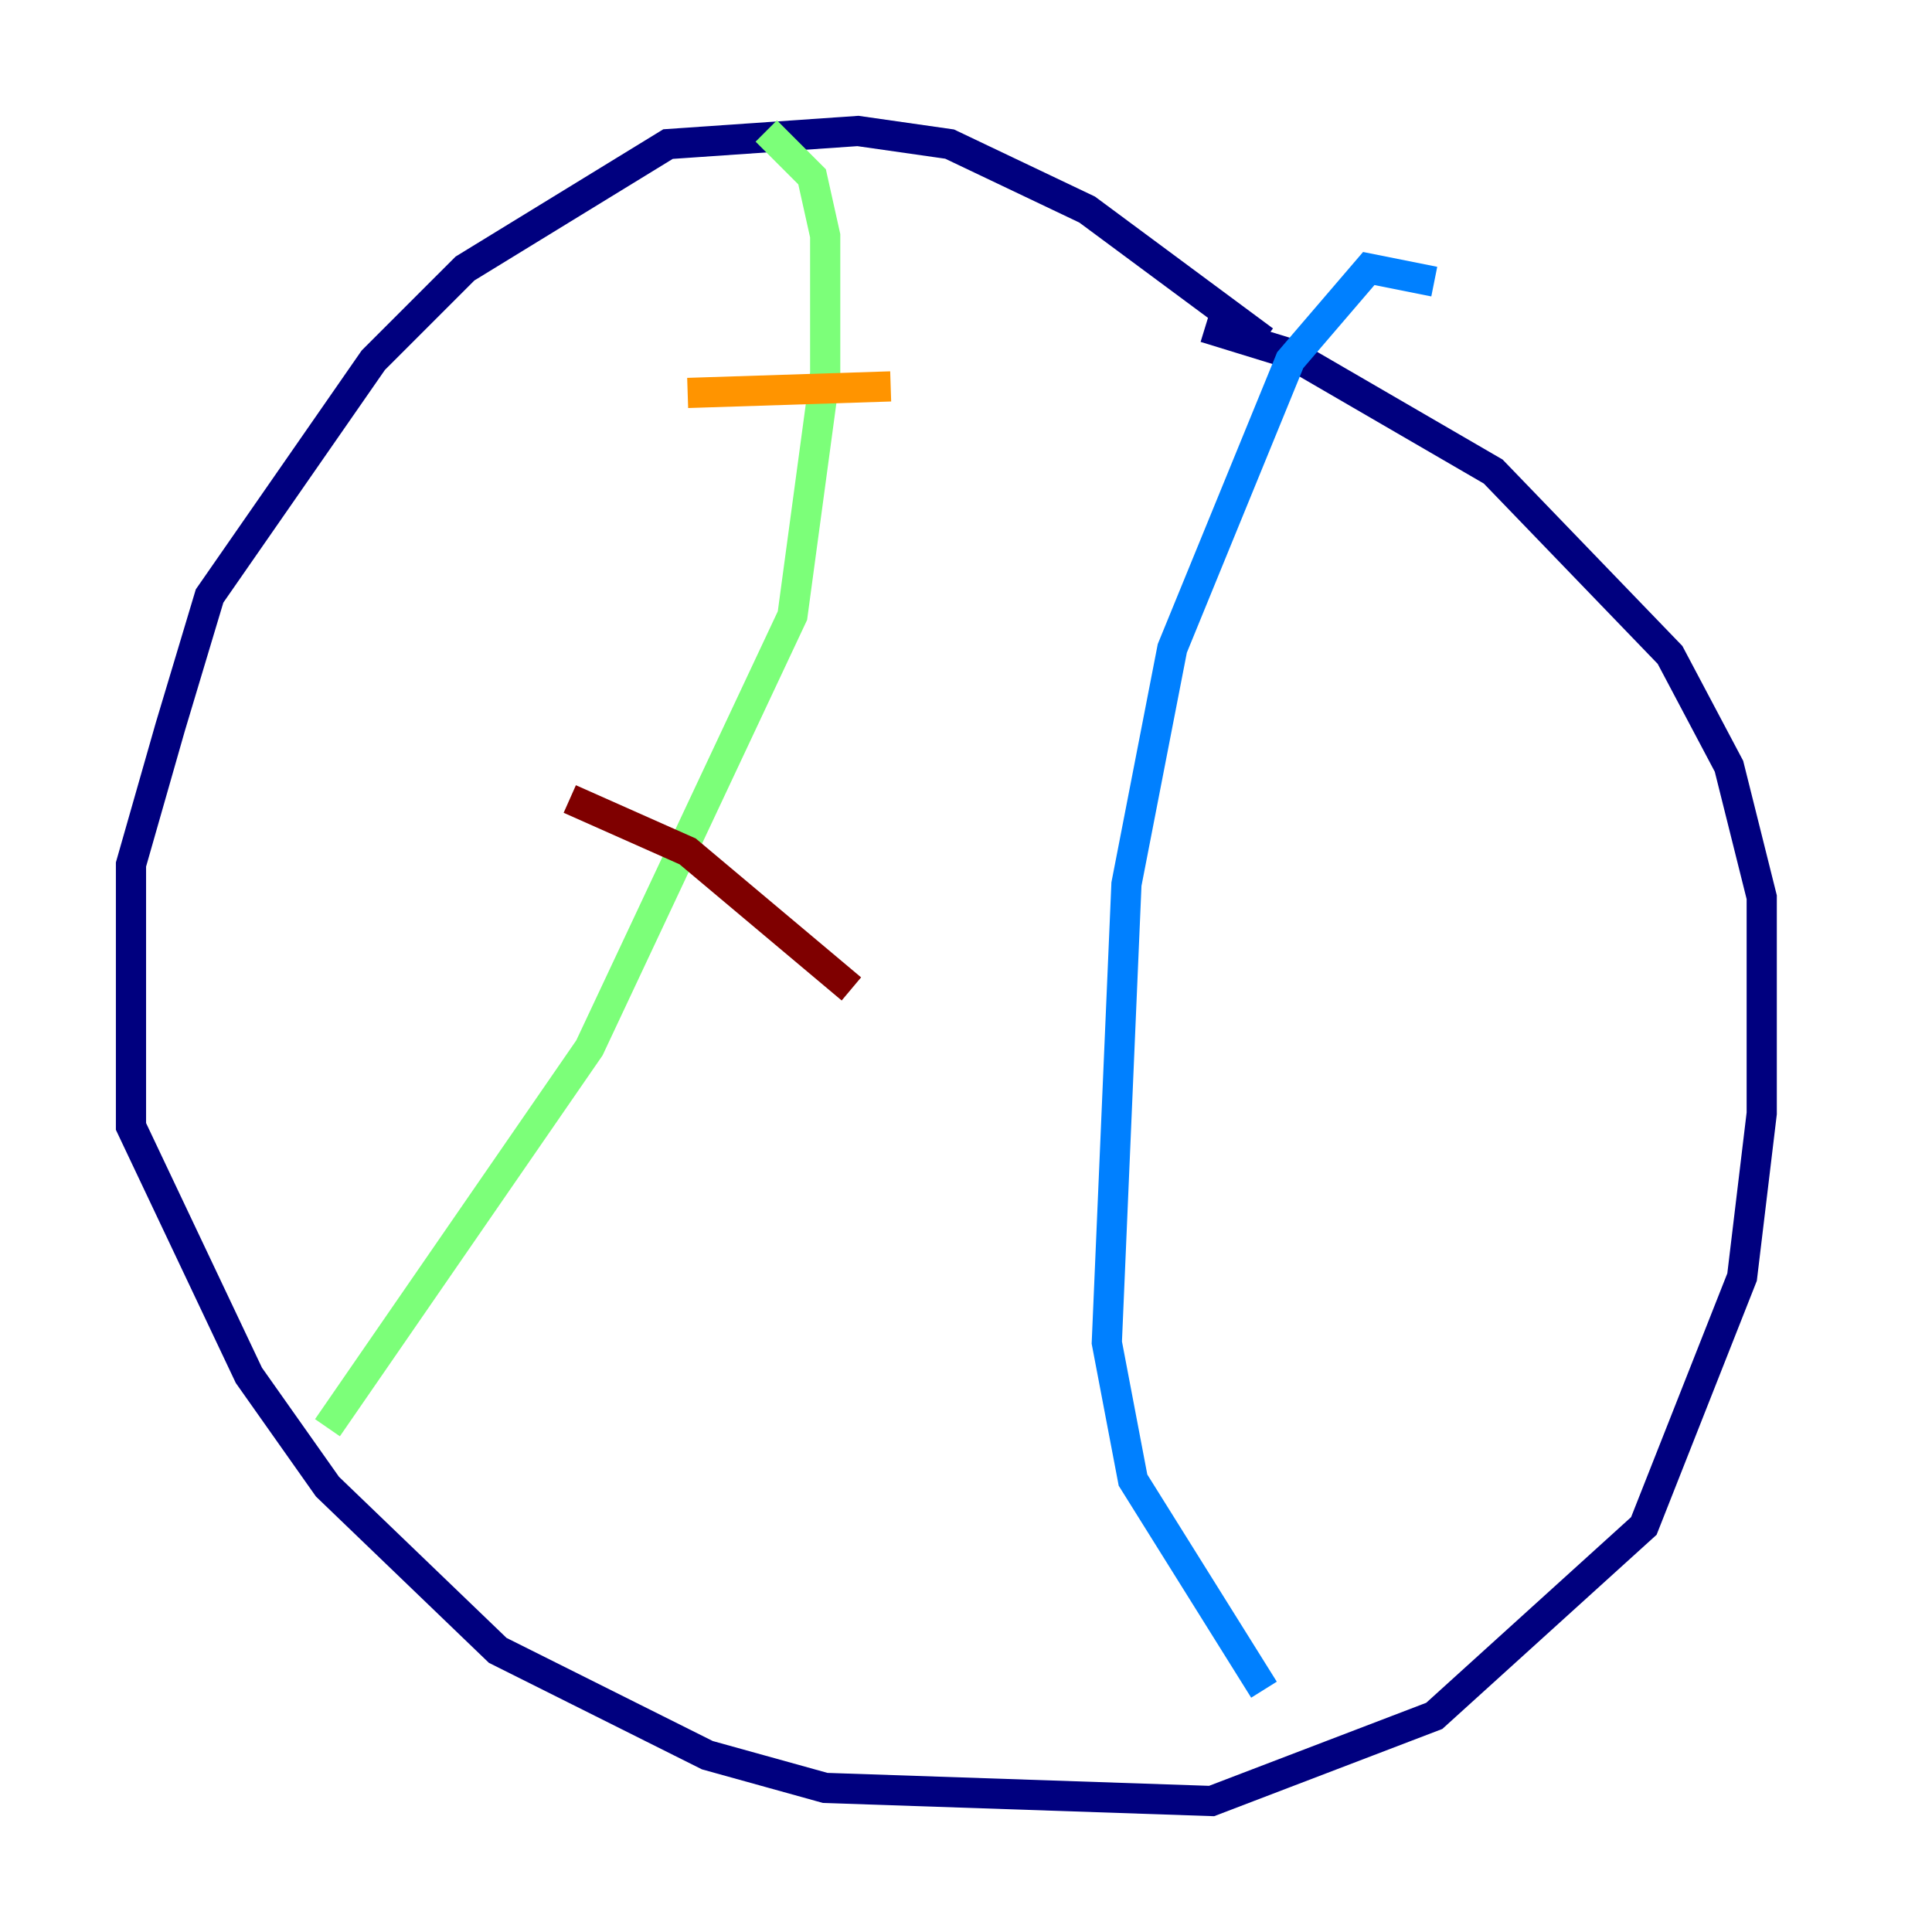 <?xml version="1.0" encoding="utf-8" ?>
<svg baseProfile="tiny" height="128" version="1.2" viewBox="0,0,128,128" width="128" xmlns="http://www.w3.org/2000/svg" xmlns:ev="http://www.w3.org/2001/xml-events" xmlns:xlink="http://www.w3.org/1999/xlink"><defs /><polyline fill="none" points="83.742,22.563 72.027,13.885 62.915,9.546 56.841,8.678 44.258,9.546 30.807,17.79 24.732,23.864 13.885,39.485 11.281,48.163 8.678,57.275 8.678,74.63 16.488,91.119 21.695,98.495 32.976,109.342 46.861,116.285 54.671,118.454 80.271,119.322 95.024,113.681 108.909,101.098 115.417,84.61 116.719,73.763 116.719,59.444 114.549,50.766 110.644,43.39 98.929,31.241 85.478,23.43 79.837,21.695" stroke="#00007f" stroke-width="2" /><polyline fill="none" points="95.024,18.658 90.685,17.79 85.478,23.864 77.668,42.956 74.63,58.576 73.329,88.949 75.064,98.061 83.742,111.946" stroke="#0080ff" stroke-width="2" /><polyline fill="none" points="21.695,94.59 39.051,69.424 52.502,40.786 54.671,24.732 54.671,15.62 53.803,11.715 50.766,8.678" stroke="#7cff79" stroke-width="2" /><polyline fill="none" points="45.559,26.034 59.01,25.6" stroke="#ff9400" stroke-width="2" /><polyline fill="none" points="37.749,52.936 45.559,56.407 56.407,65.519" stroke="#7f0000" stroke-width="2" /></svg>